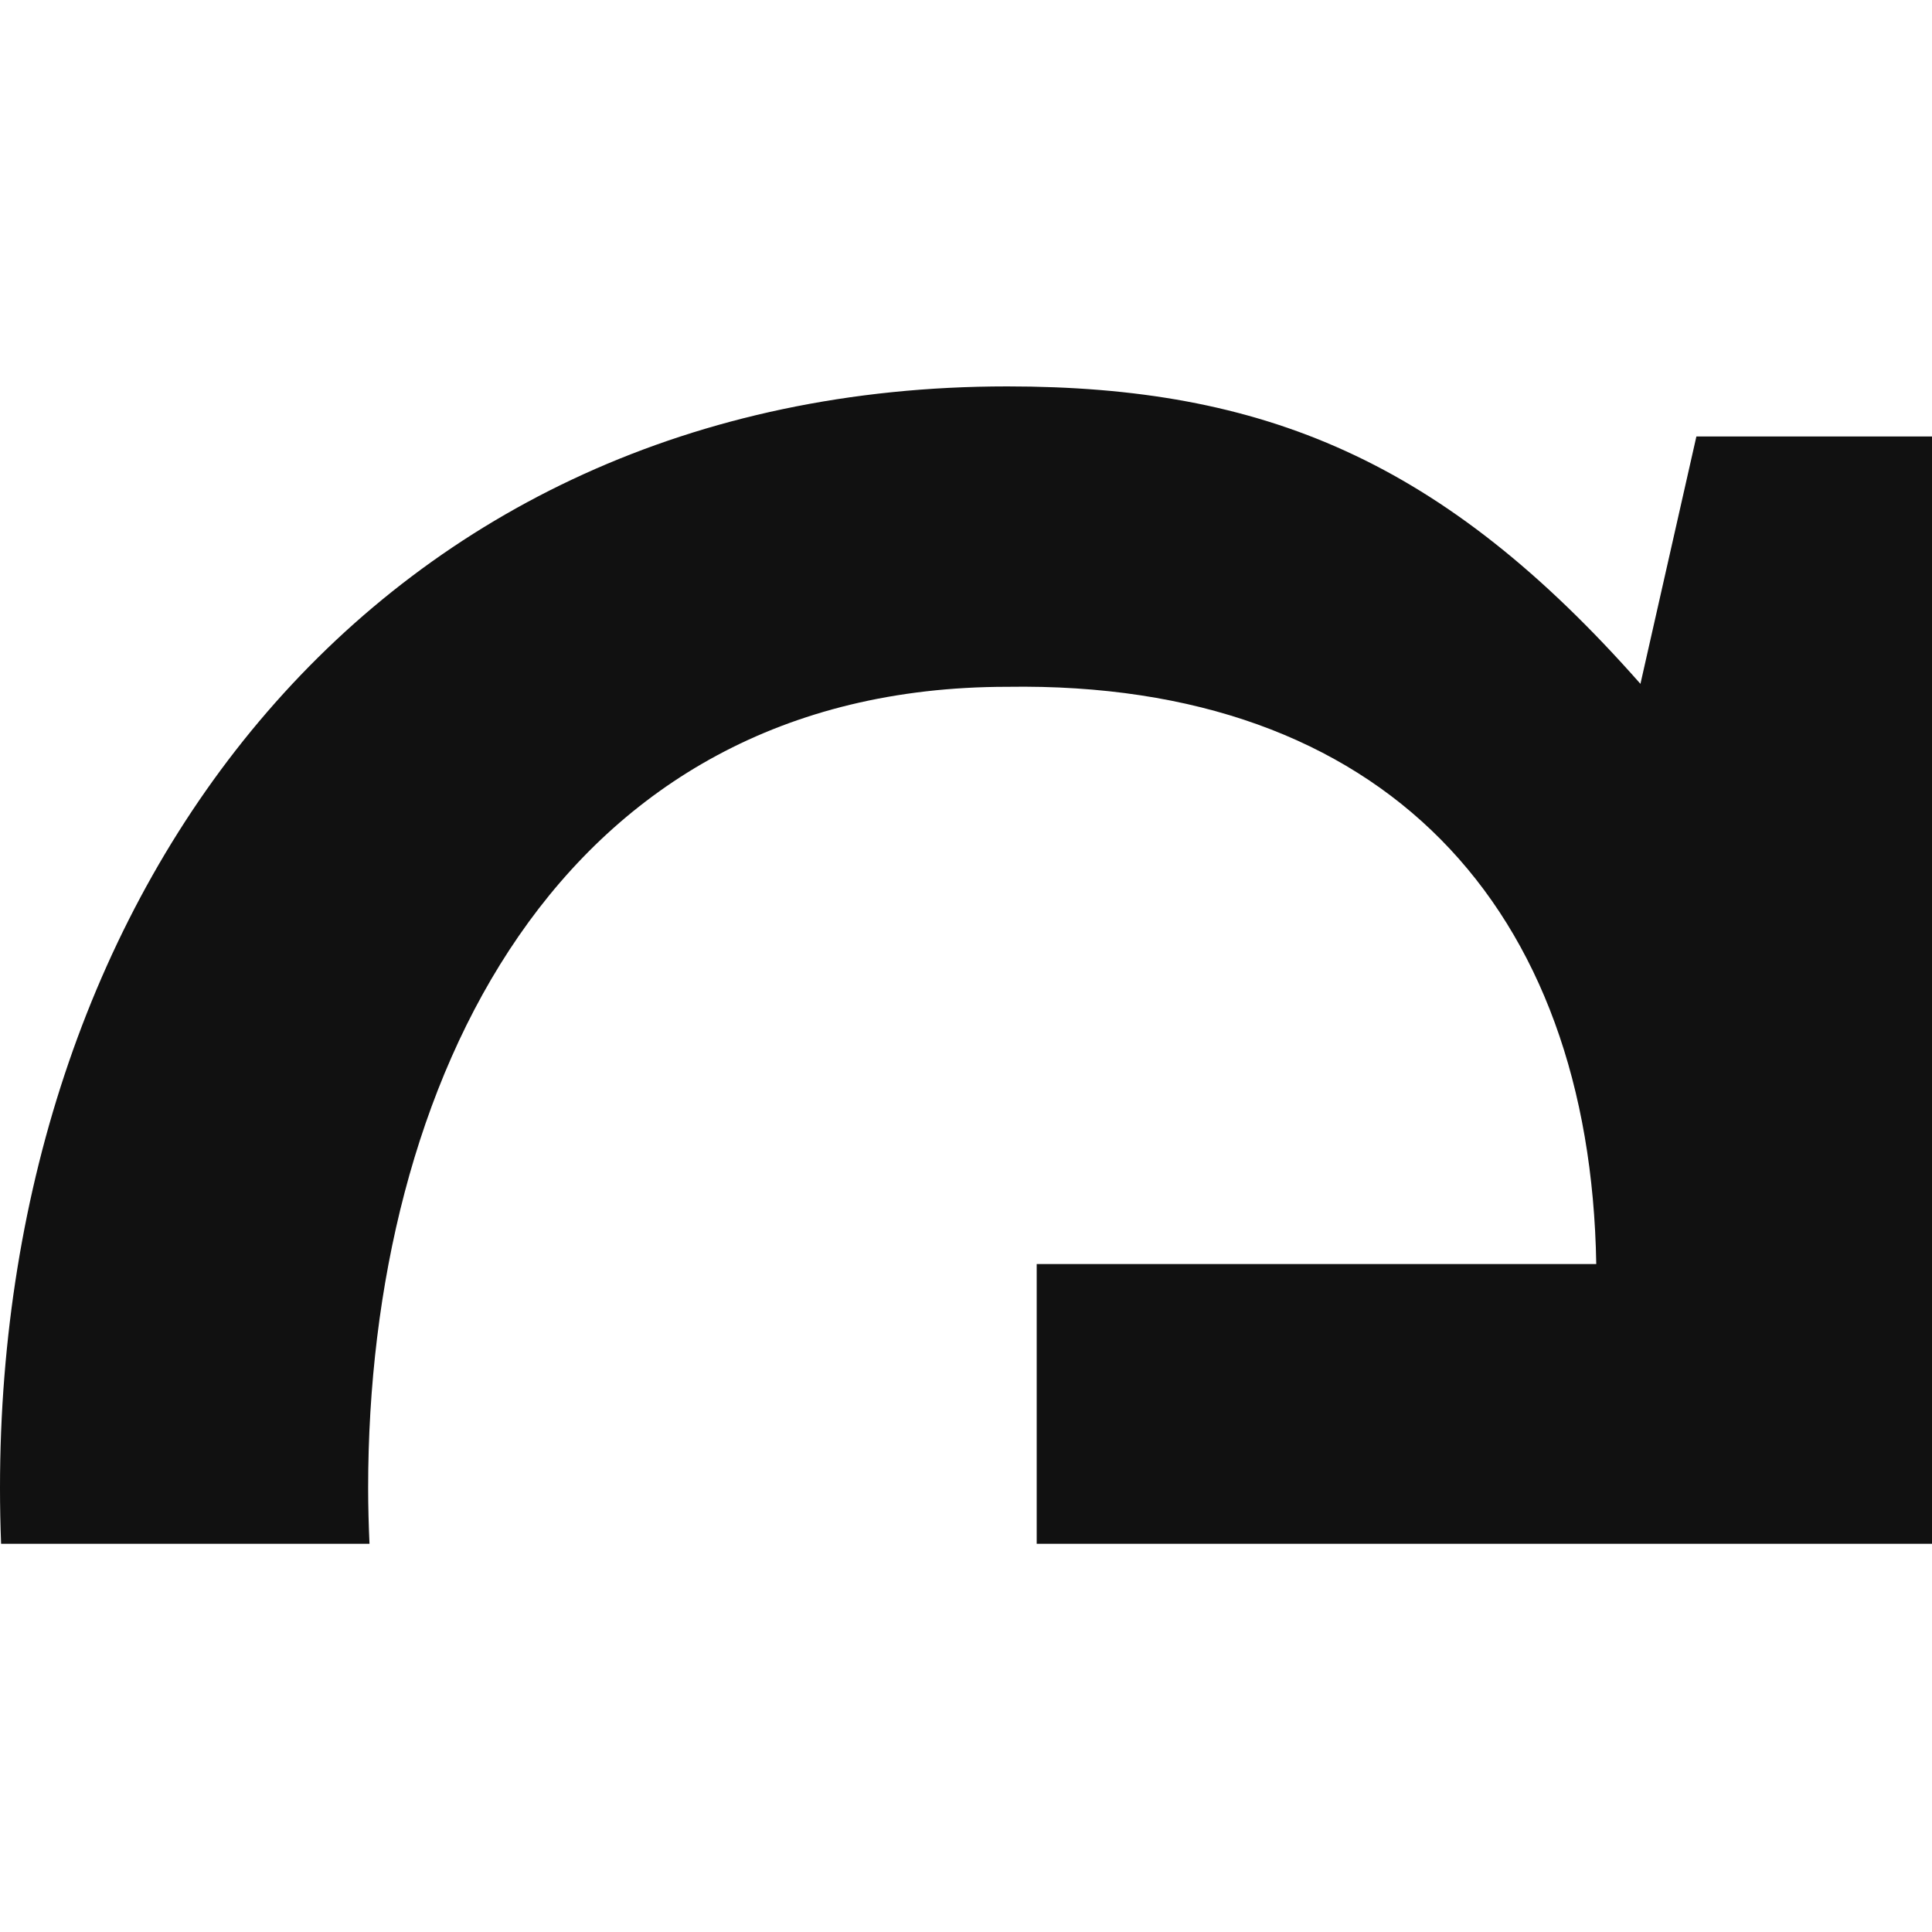 <svg width="100" height="100" viewBox="0 0 100 100" fill="none" xmlns="http://www.w3.org/2000/svg">
<path fill-rule="evenodd" clip-rule="evenodd" d="M53.659 79.908V65.427H82.622C82.317 46.982 71.647 35.244 52.134 35.549C28.811 35.549 19.055 56.128 19.055 77.012C19.055 77.979 19.083 78.945 19.125 79.908H0.057C0.019 78.948 0 77.983 0 77.012C0 45.914 19.512 20 52.134 20C65.397 20 74.696 23.811 84.909 35.396L87.805 22.591H100V79.908H53.659Z" fill="#111111"/>
</svg>

